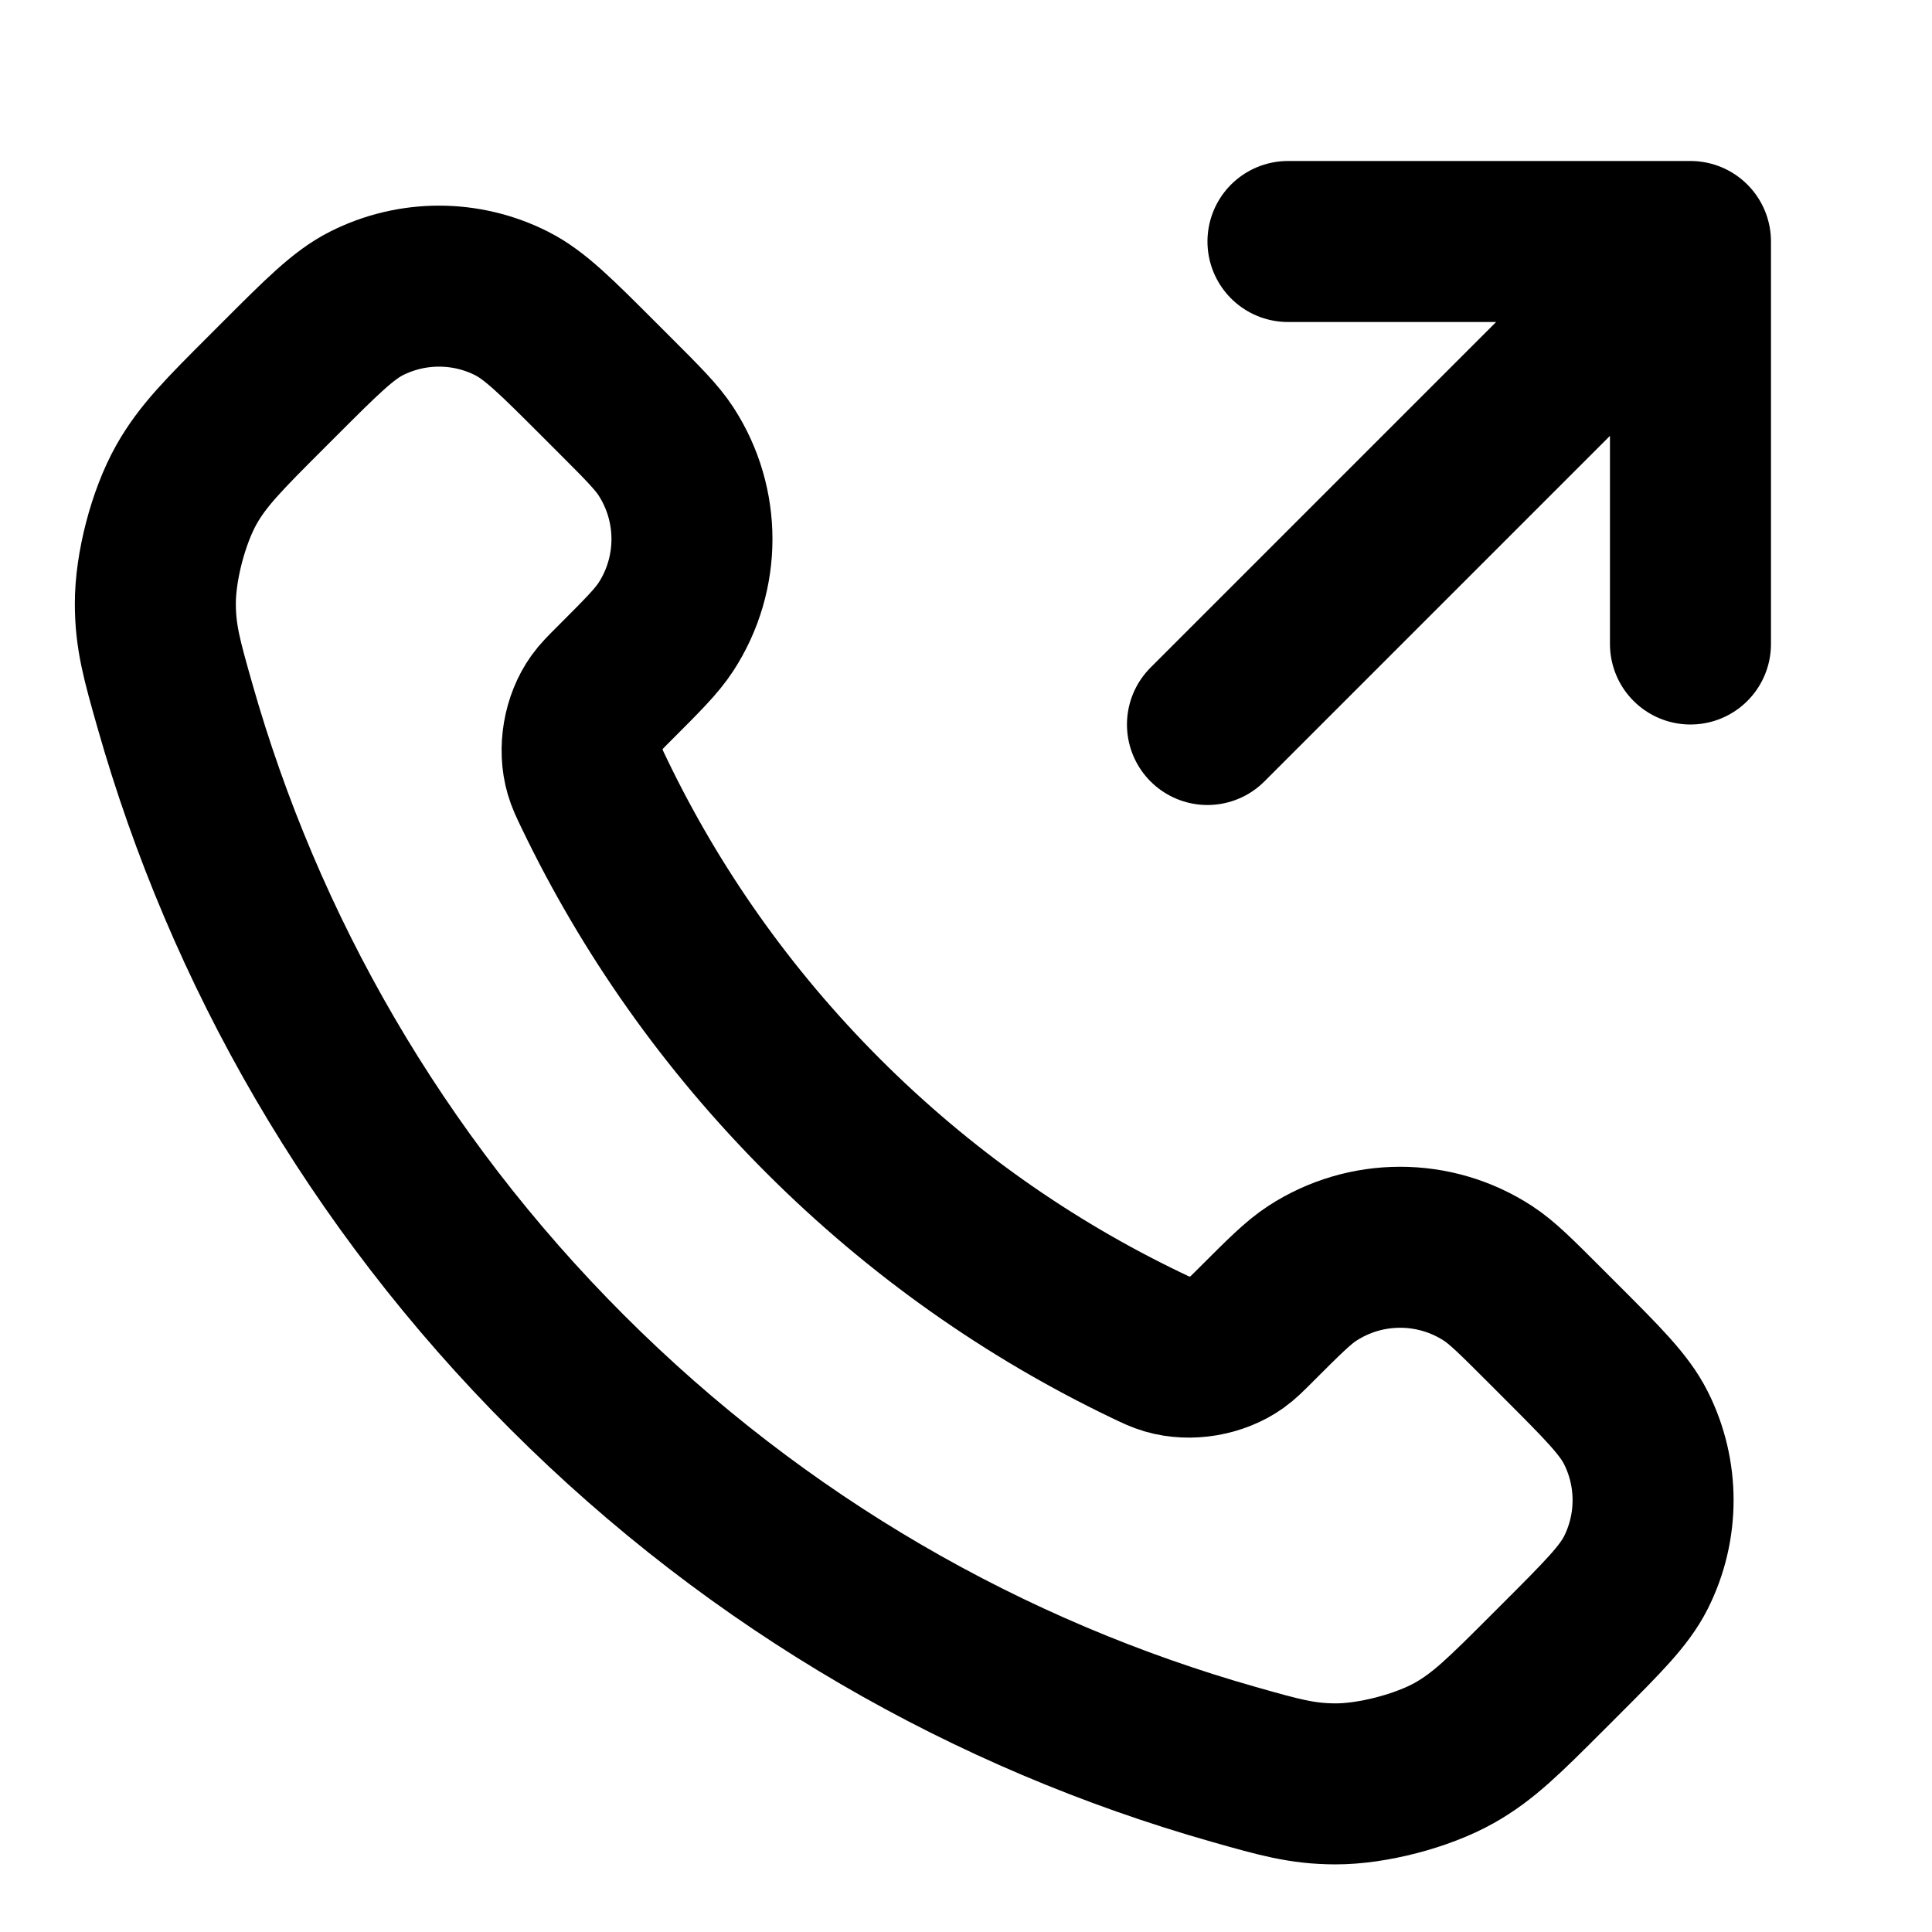 <svg width="293" height="293" viewBox="0 0 293 293" fill="none" xmlns="http://www.w3.org/2000/svg">
<path d="M256.37 97.667V36.625M256.37 36.625H195.328M256.37 36.625L183.12 109.875M124.85 169.245C110.181 154.576 98.598 137.988 90.101 120.292C89.37 118.769 89.005 118.008 88.724 117.045C87.726 113.622 88.443 109.42 90.518 106.521C91.102 105.705 91.8 105.007 93.196 103.612C97.464 99.344 99.598 97.21 100.993 95.064C106.255 86.971 106.255 76.538 100.993 68.445C99.598 66.299 97.464 64.165 93.196 59.897L90.817 57.518C84.329 51.03 81.085 47.786 77.601 46.024C70.672 42.519 62.489 42.519 55.56 46.024C52.076 47.786 48.832 51.03 42.344 57.518L40.419 59.443C33.953 65.908 30.721 69.141 28.252 73.537C25.512 78.414 23.542 85.989 23.558 91.583C23.573 96.625 24.551 100.07 26.507 106.961C37.018 143.994 56.85 178.939 86.004 208.091C115.157 237.245 150.101 257.077 187.134 267.588C194.025 269.544 197.471 270.522 202.512 270.537C208.106 270.554 215.681 268.583 220.558 265.844C224.954 263.374 228.187 260.141 234.653 253.676L236.577 251.752C243.066 245.263 246.309 242.019 248.071 238.535C251.576 231.607 251.576 223.423 248.071 216.494C246.309 213.011 243.066 209.766 236.577 203.279L234.199 200.899C229.931 196.631 227.797 194.497 225.65 193.102C217.557 187.84 207.124 187.84 199.031 193.102C196.885 194.497 194.751 196.631 190.483 200.899C189.088 202.295 188.39 202.993 187.574 203.576C184.675 205.653 180.473 206.37 177.05 205.371C176.087 205.09 175.326 204.725 173.804 203.994C156.107 195.497 139.519 183.914 124.85 169.245Z" stroke="black" stroke-width="24.417" stroke-linecap="round" stroke-linejoin="round"/>
</svg>
